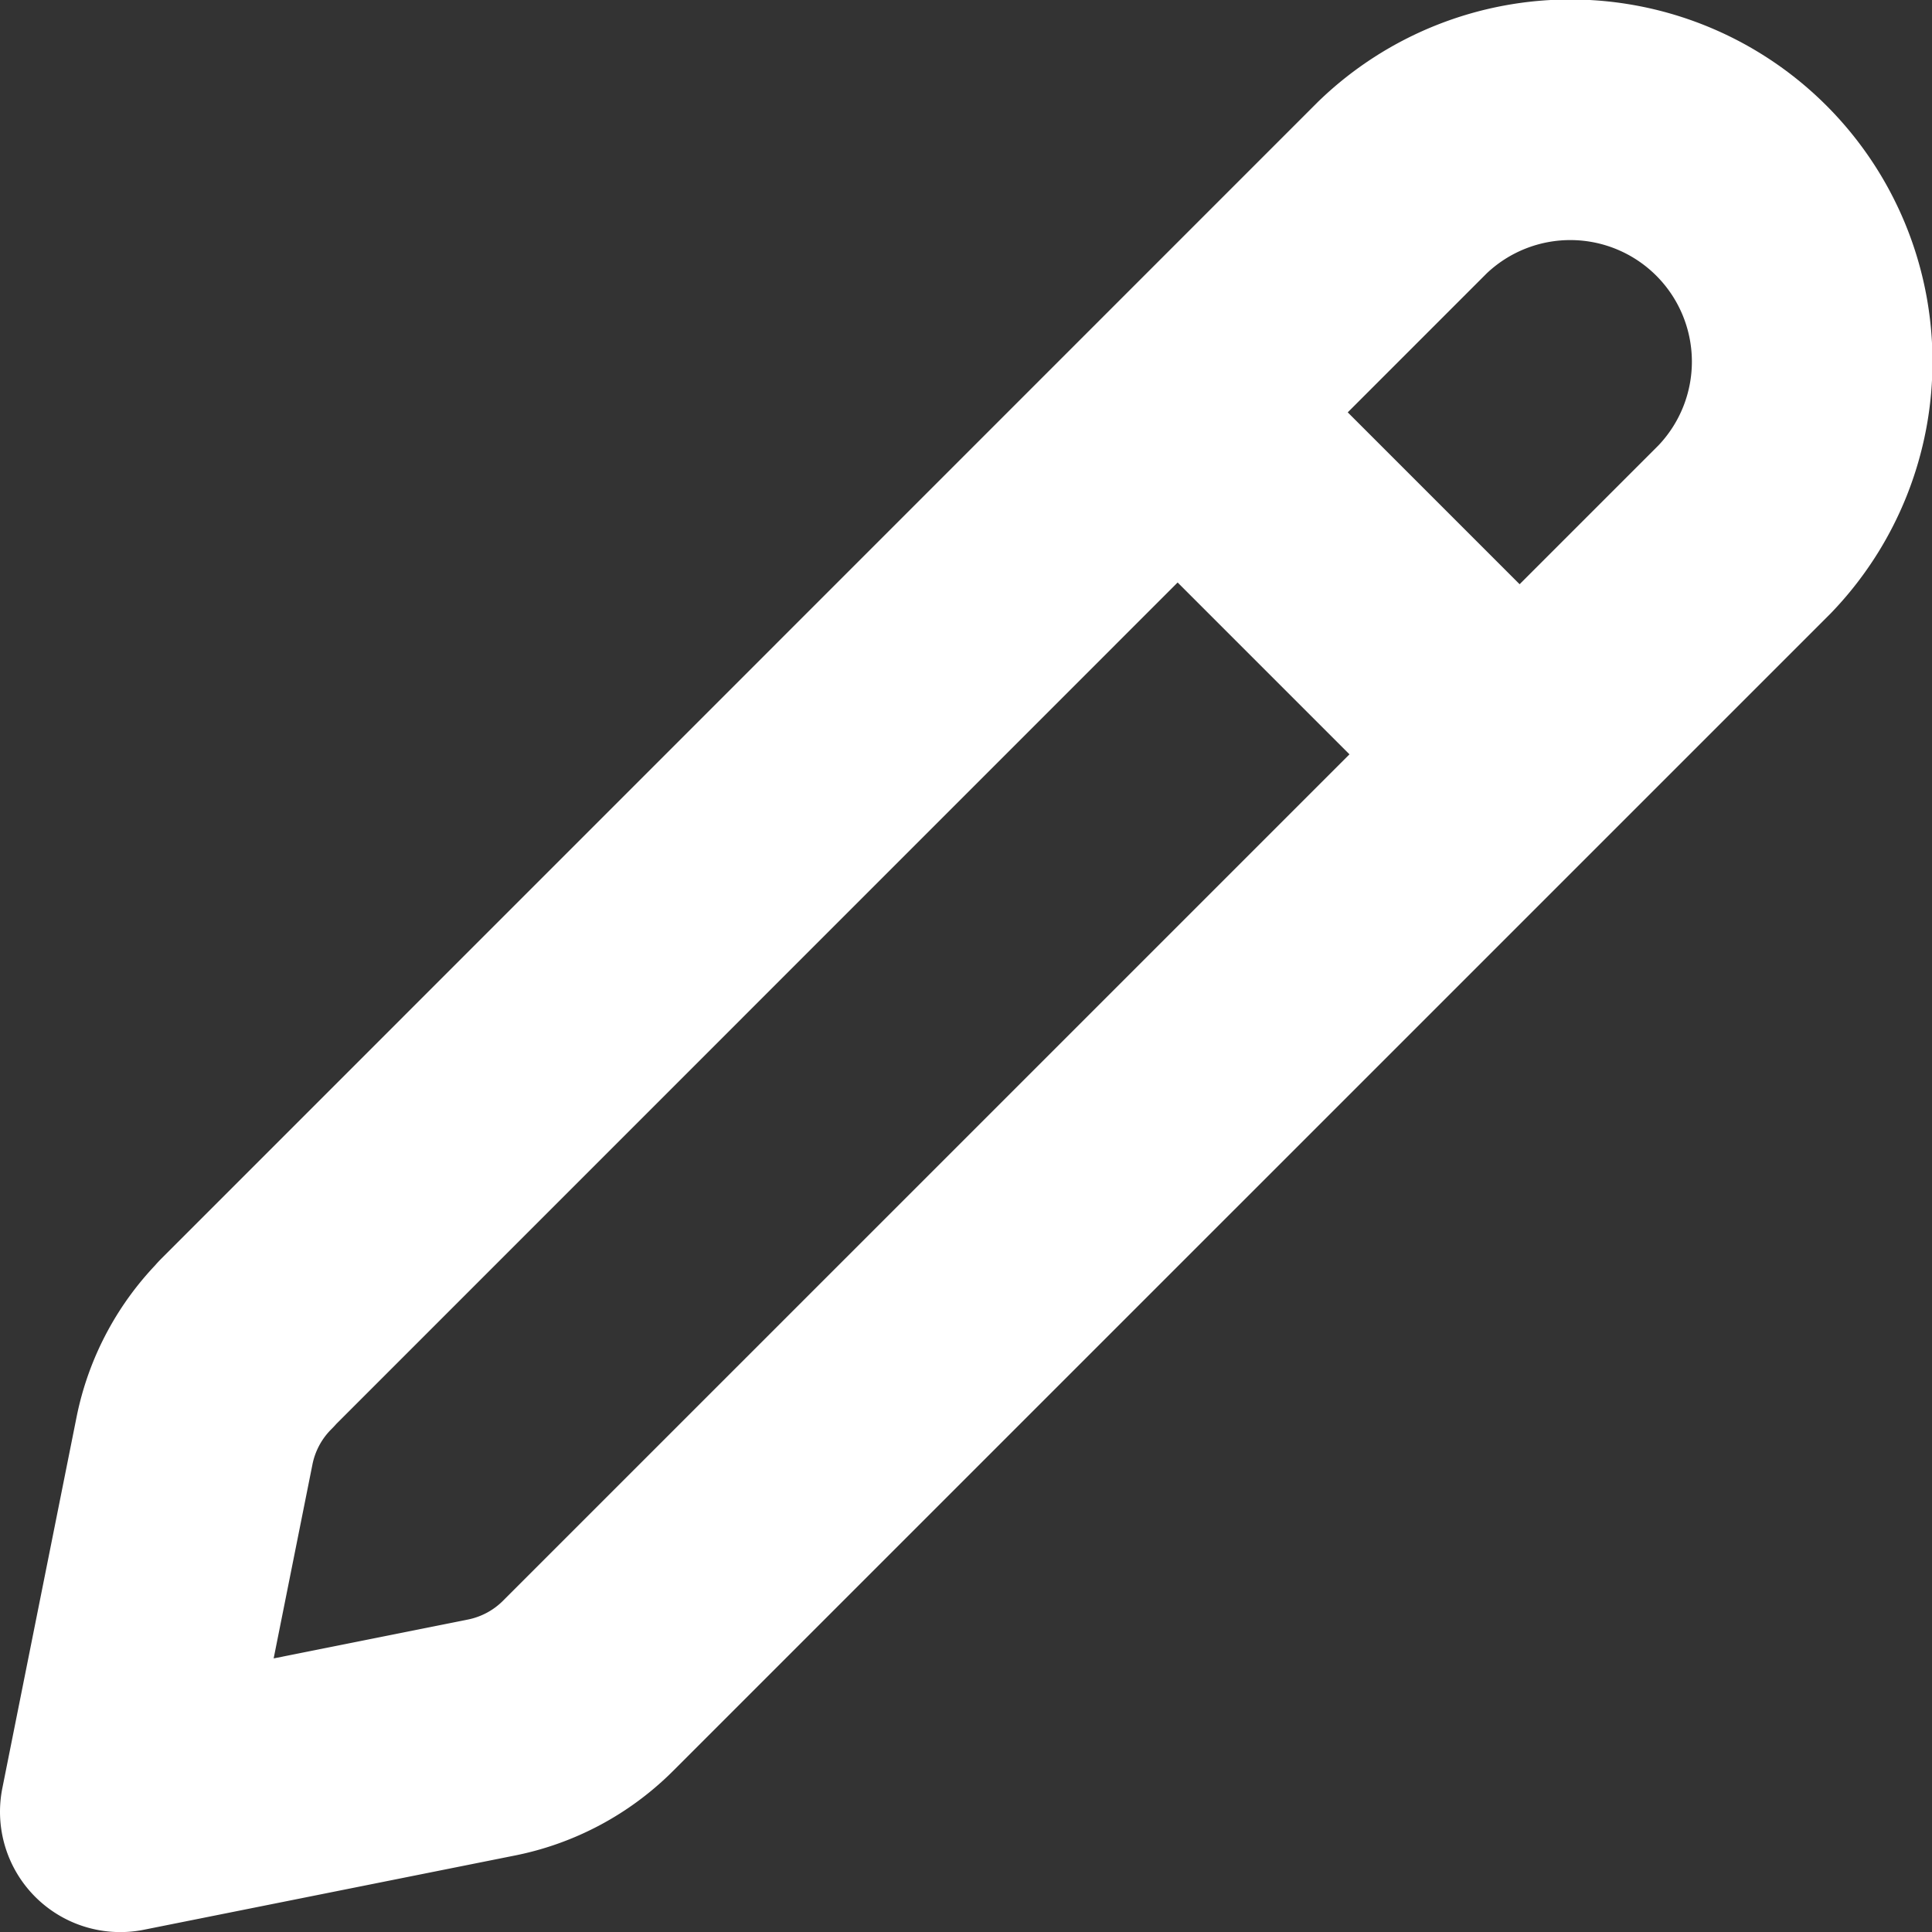 <svg xmlns="http://www.w3.org/2000/svg" width="24.09" height="24.09" viewBox="0 0 24.09 24.09">
  <rect x="0" y="0" width="24.09" height="24.09" fill="#333333" stroke="none"/>
  <g id="pen-icon" transform="translate(-3 -3.149)">
    <path id="Path_16" data-name="Path 16" d="M6.071,19.905,20.488,5.486A3.016,3.016,0,0,1,24.753,9.75L10.333,24.169a2.356,2.356,0,0,1-1.2.644L4.5,25.74l.926-4.63a2.356,2.356,0,0,1,.644-1.2Z" fill="none" stroke="#fff" stroke-linecap="round" stroke-linejoin="round" stroke-width="3"/>
    <path id="Path_17" data-name="Path 17" d="M21.75,9.75l3.535,3.535" transform="translate(-3.701 -1.094)" fill="none" stroke="#fff" stroke-width="3"/>
  </g>
</svg>
